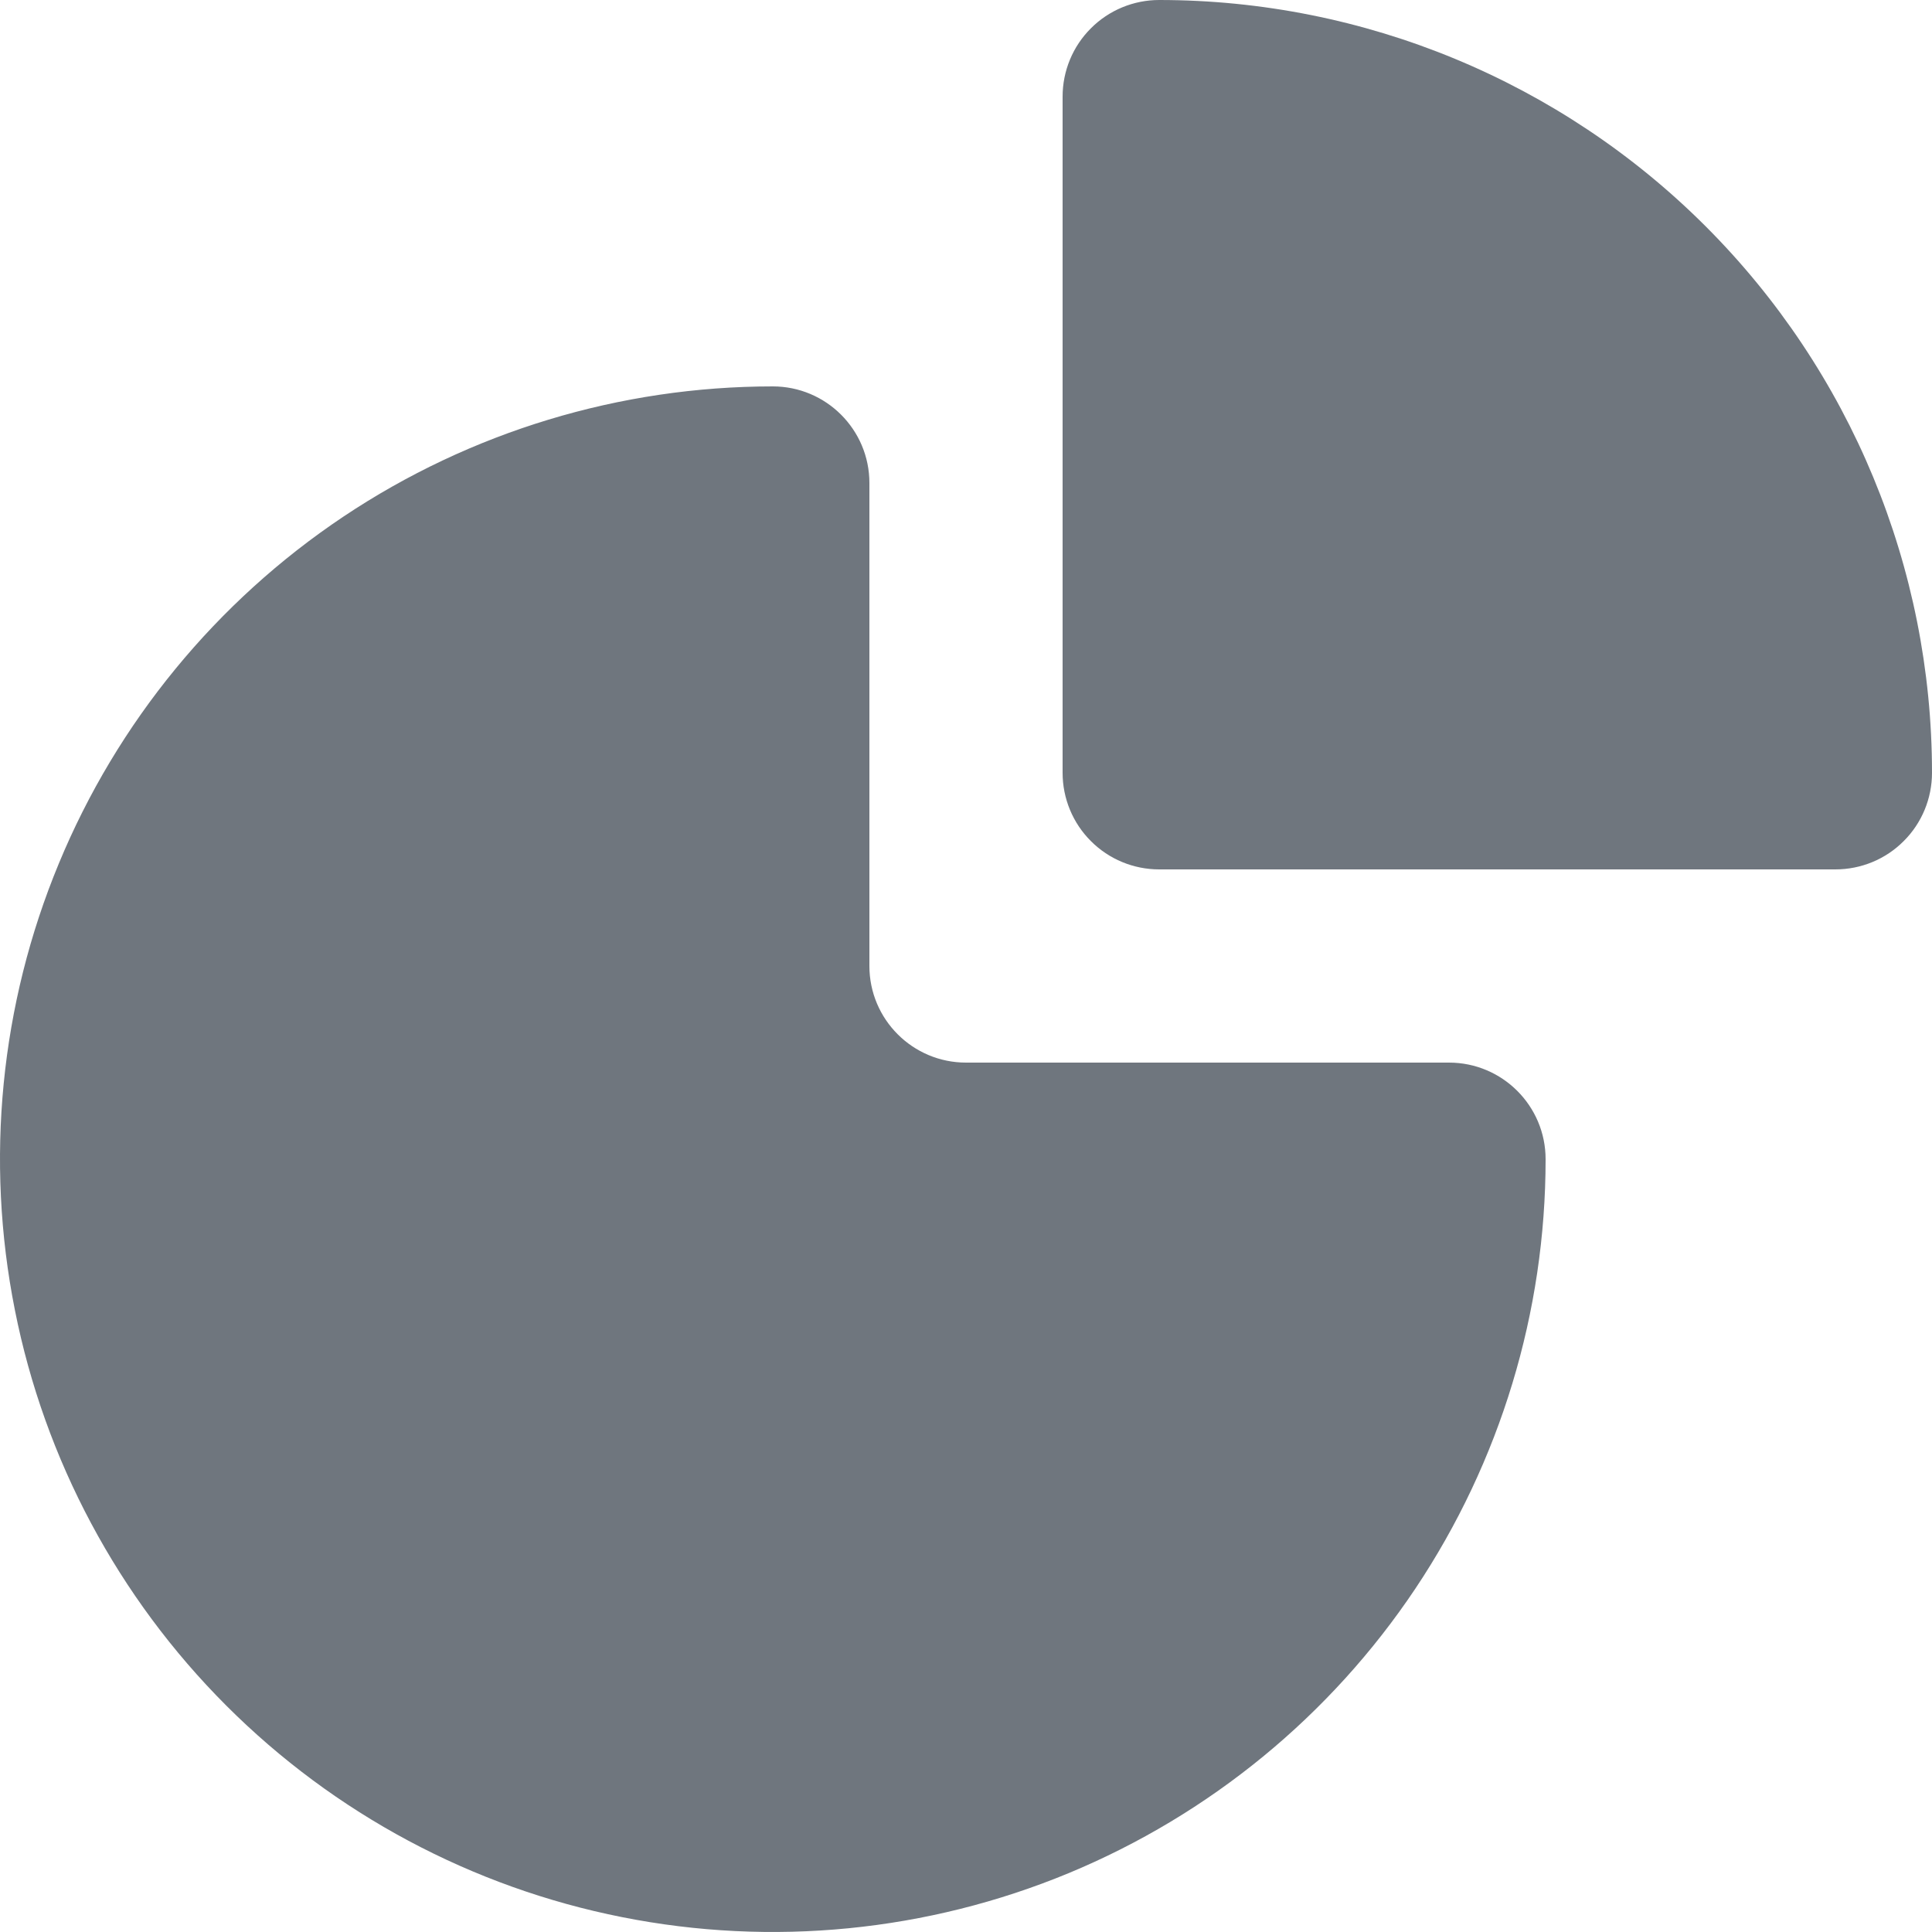 <?xml version="1.0" encoding="UTF-8"?>
<svg width="20px" height="20px" viewBox="0 0 20 20" version="1.1" xmlns="http://www.w3.org/2000/svg" xmlns:xlink="http://www.w3.org/1999/xlink">
    <title>UI icon/pie_chart/filled</title>
    <g id="👀-Icons" stroke="none" stroke-width="1" fill="none" fill-rule="evenodd">
        <g id="编组" transform="translate(-2, -2)" fill="#6F767E" fill-rule="nonzero">
            <g id="Union">
                <path d="M10,6 C8.418,6 6.871,6.469 5.555,7.348 C4.24,8.227 3.214,9.477 2.609,10.939 C2.003,12.4 1.845,14.009 2.154,15.561 C2.462,17.113 3.224,18.538 4.343,19.657 C5.462,20.776 6.887,21.538 8.439,21.846 C9.991,22.155 11.6,21.996 13.062,21.391 C14.523,20.785 15.773,19.76 16.652,18.445 C17.531,17.129 18,15.582 18,14 C18,13.448 17.552,13 17,13 L12,13 C11.448,13 11,12.552 11,12 L11,7 C11,6.448 10.552,6 10,6 Z"></path>
                <path d="M14,2 C13.735,2 13.48,2.105 13.293,2.293 C13.105,2.48 13,2.735 13,3 L13,10 C13,10.265 13.105,10.52 13.293,10.707 C13.48,10.895 13.735,11 14,11 L21,11 C21.265,11 21.52,10.895 21.707,10.707 C21.895,10.52 22,10.265 22,10 C22,7.878 21.157,5.843 19.657,4.343 C18.157,2.843 16.122,2 14,2 Z"></path>
            </g>
        </g>
    </g>
</svg>